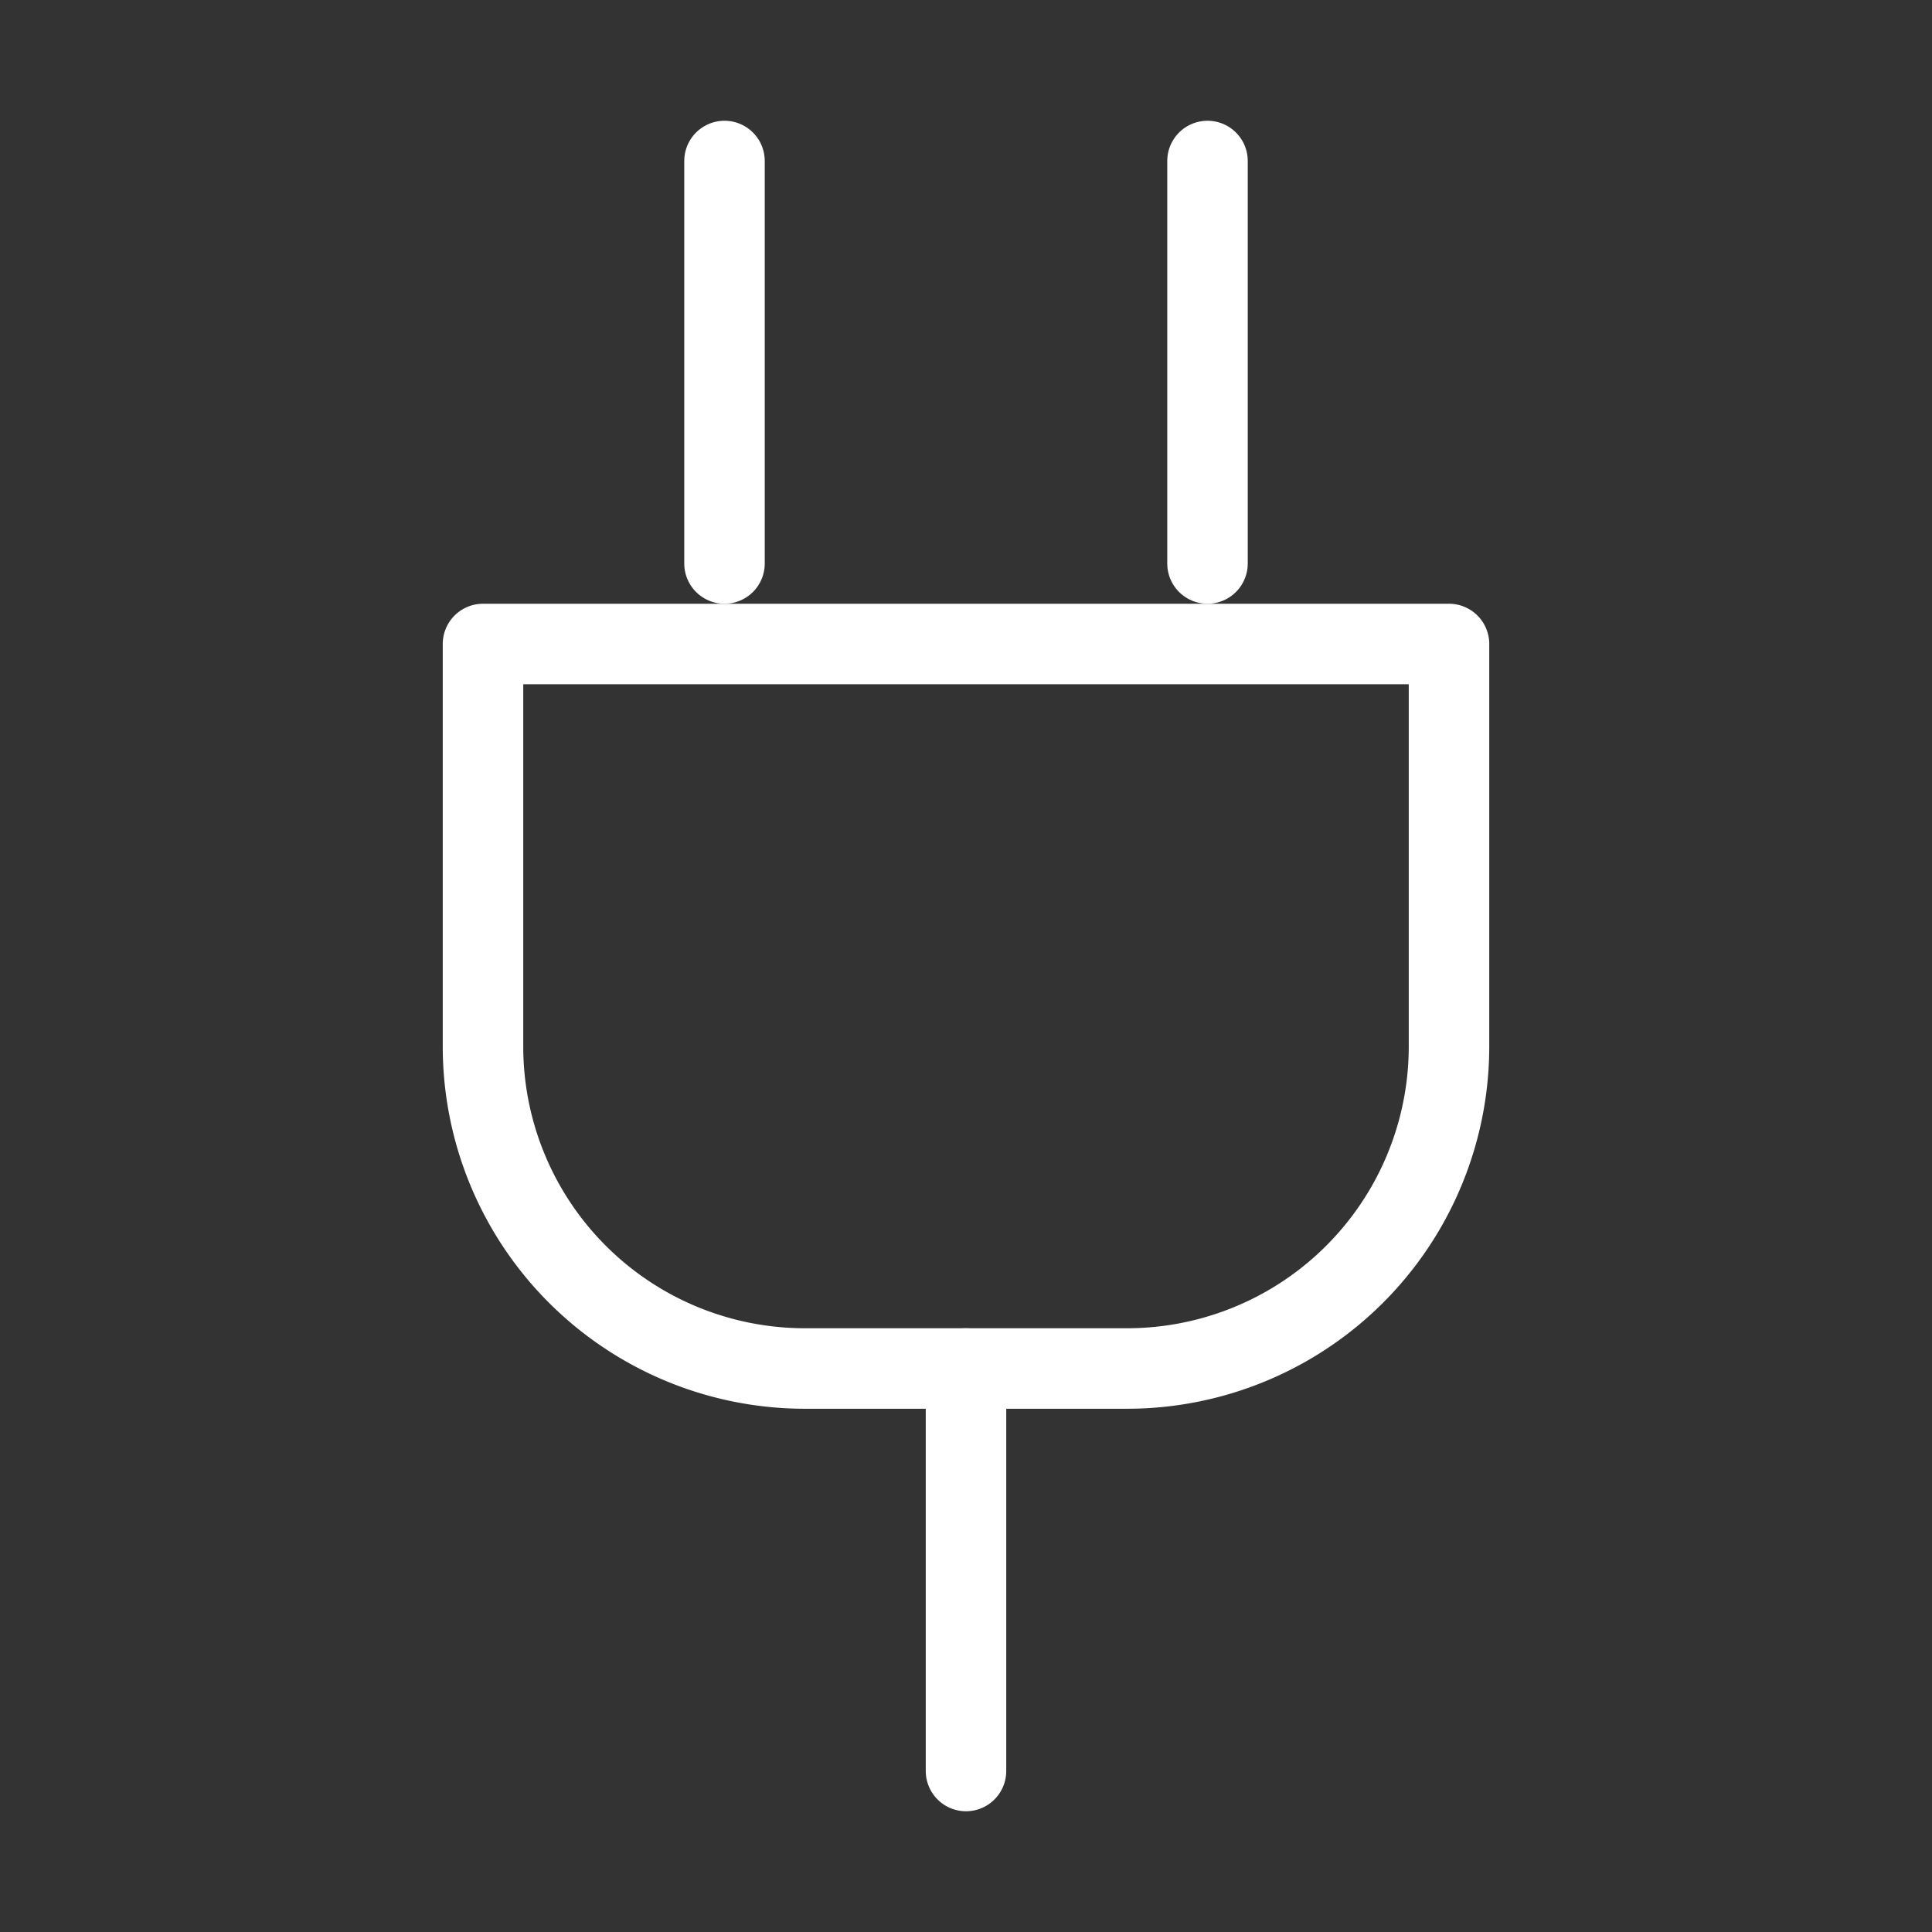 <svg xmlns="http://www.w3.org/2000/svg" width="24" height="24" viewBox="0 0 24 24" fill="none" stroke="white" stroke-width="1" stroke-linecap="round" stroke-linejoin="round">
  <rect x="0" y="0" width="24" height="24" fill="#333333" stroke="none"/>
  <path d="M12 22v-5"></path>
  <path d="M9 7V2"></path>
  <path d="M15 7V2"></path>
  <path d="M6 13V8h12v5a4 4 0 0 1-4 4h-4a4 4 0 0 1-4-4Z"></path>

</svg>
